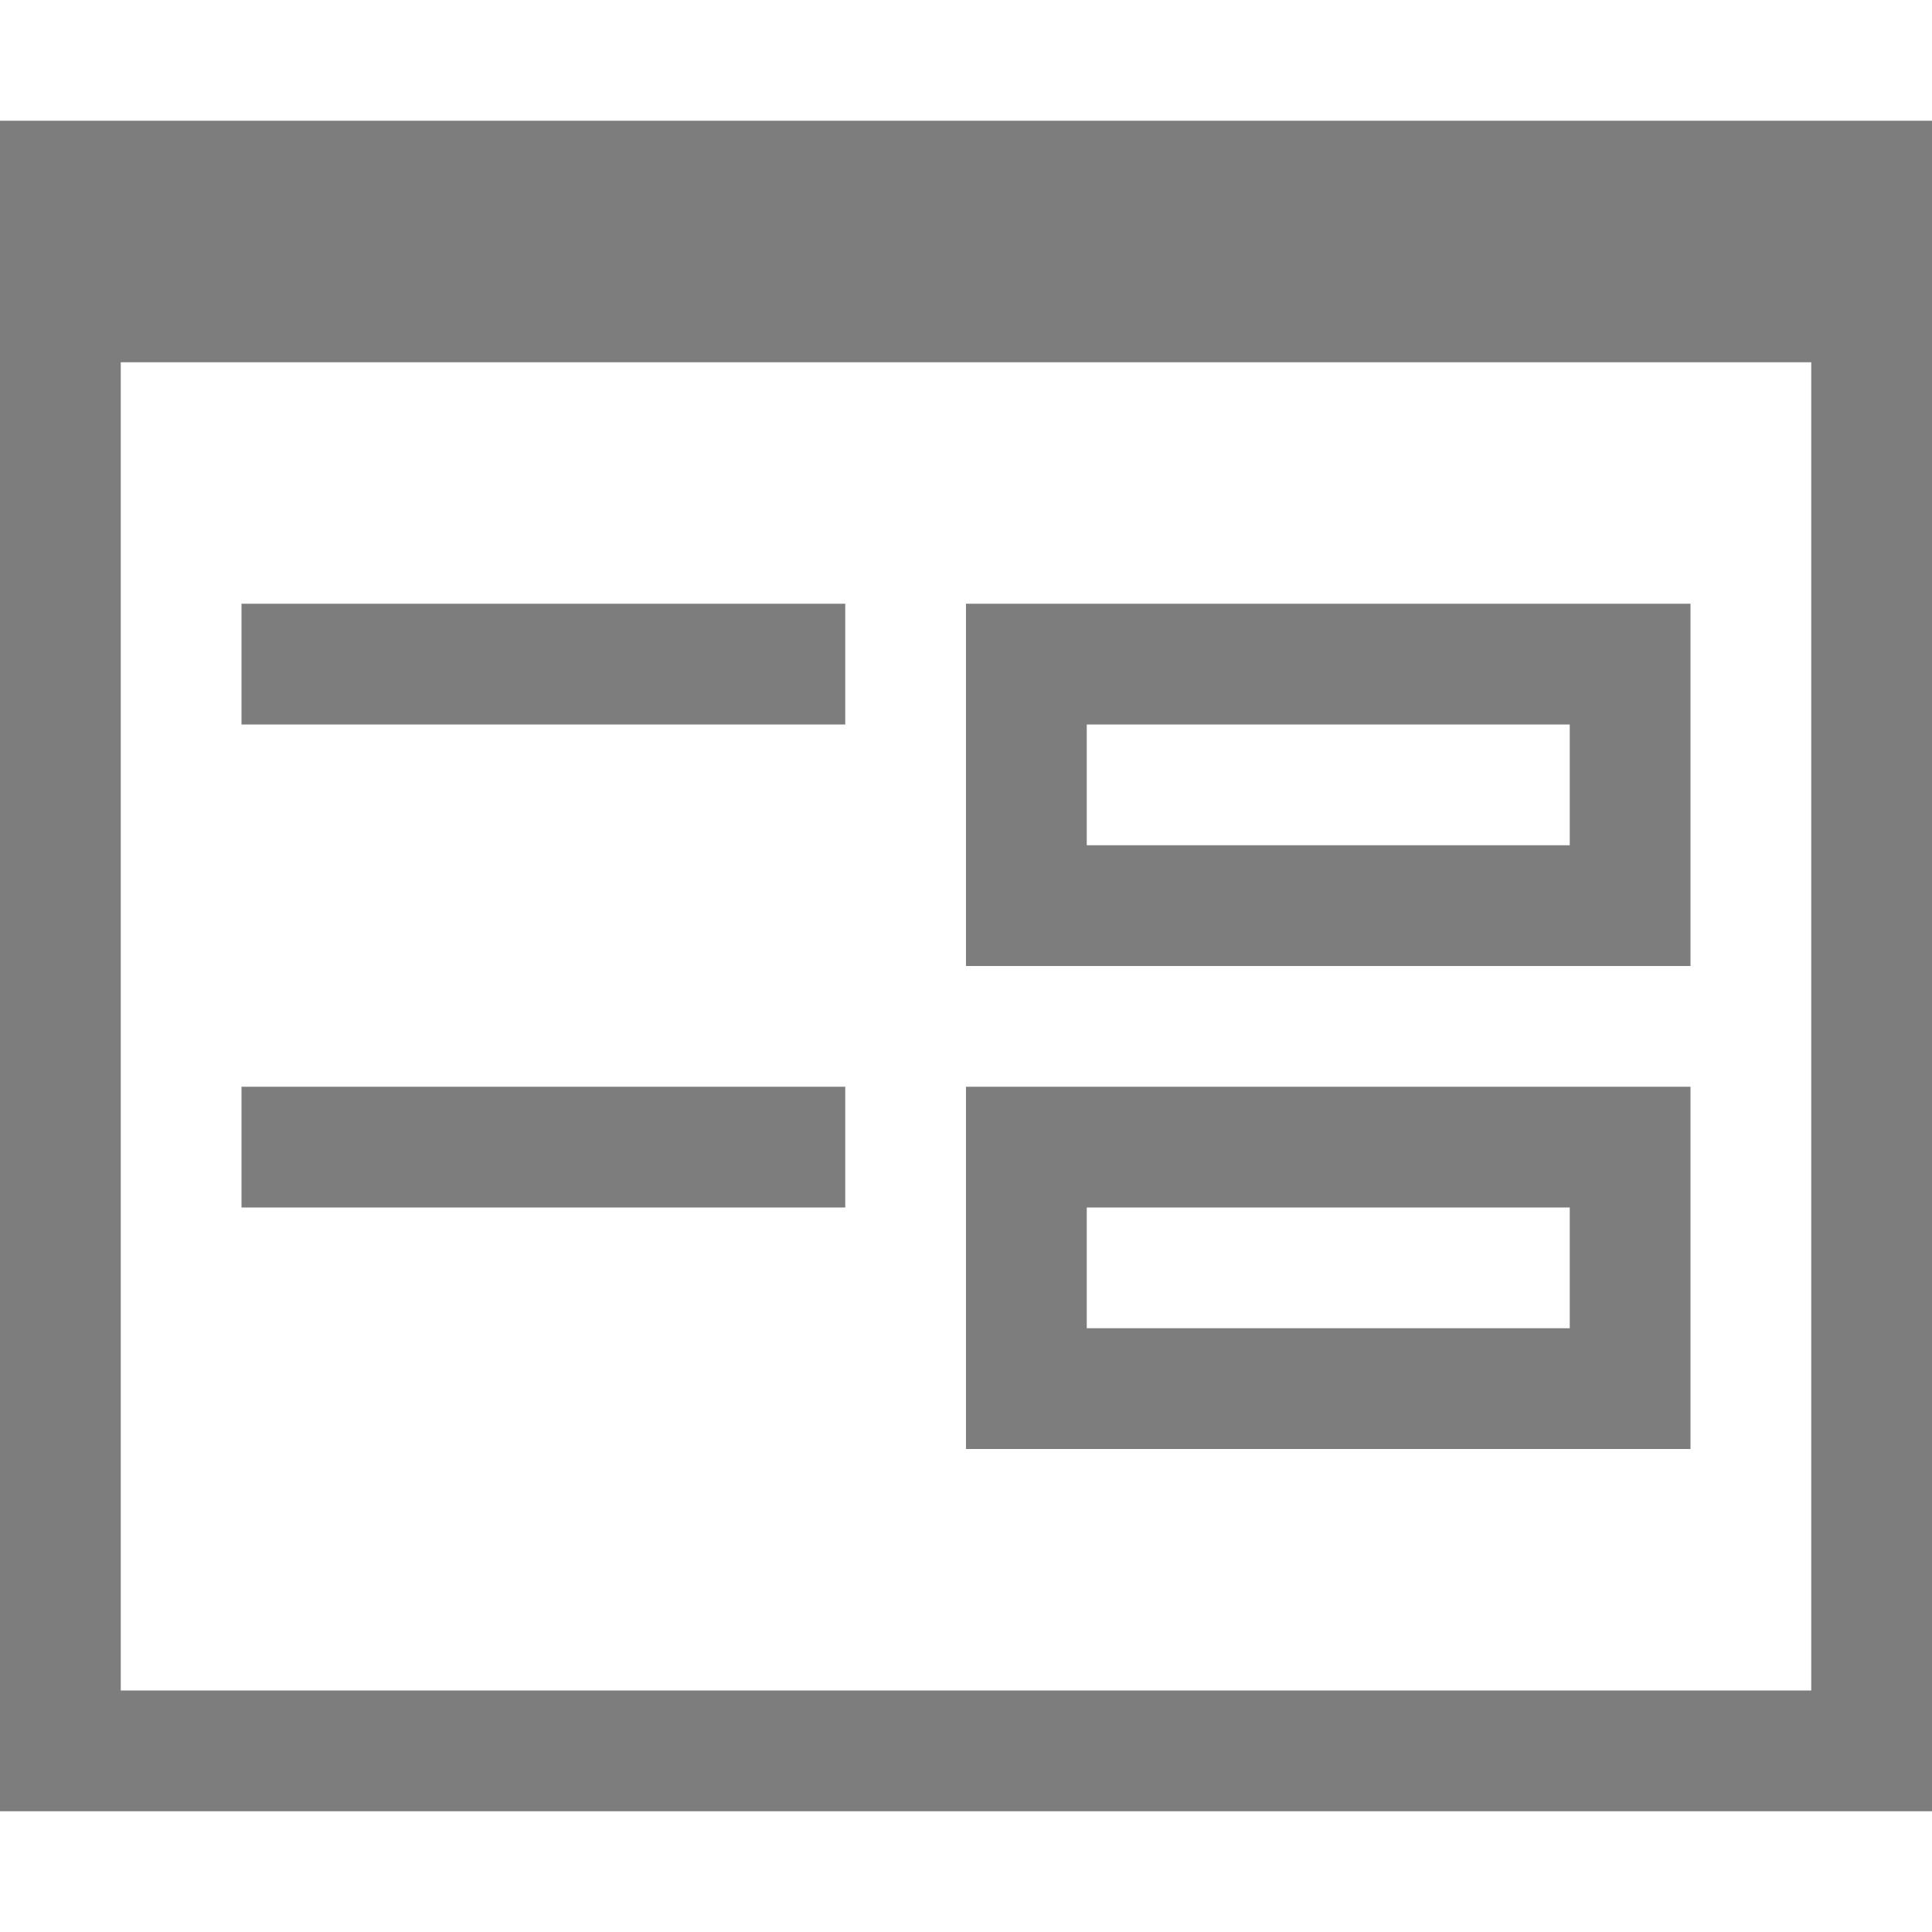 <svg xmlns="http://www.w3.org/2000/svg" width="16" height="16" viewBox="0 0 16 16">
    <g class="change" fill="#525252" fill-opacity=".75" fill-rule="evenodd">
        <path d="M16 15H0V1h16v14zM15 3H1v11h14V3z"/>
        <path d="M7 9v1H2V9h5zm0-4v1H2V5h5zM14 9v3H8V9h6zm-1 1H9v1h4v-1zM14 5v3H8V5h6zm-1 1H9v1h4V6z"/>
    </g>
</svg>
